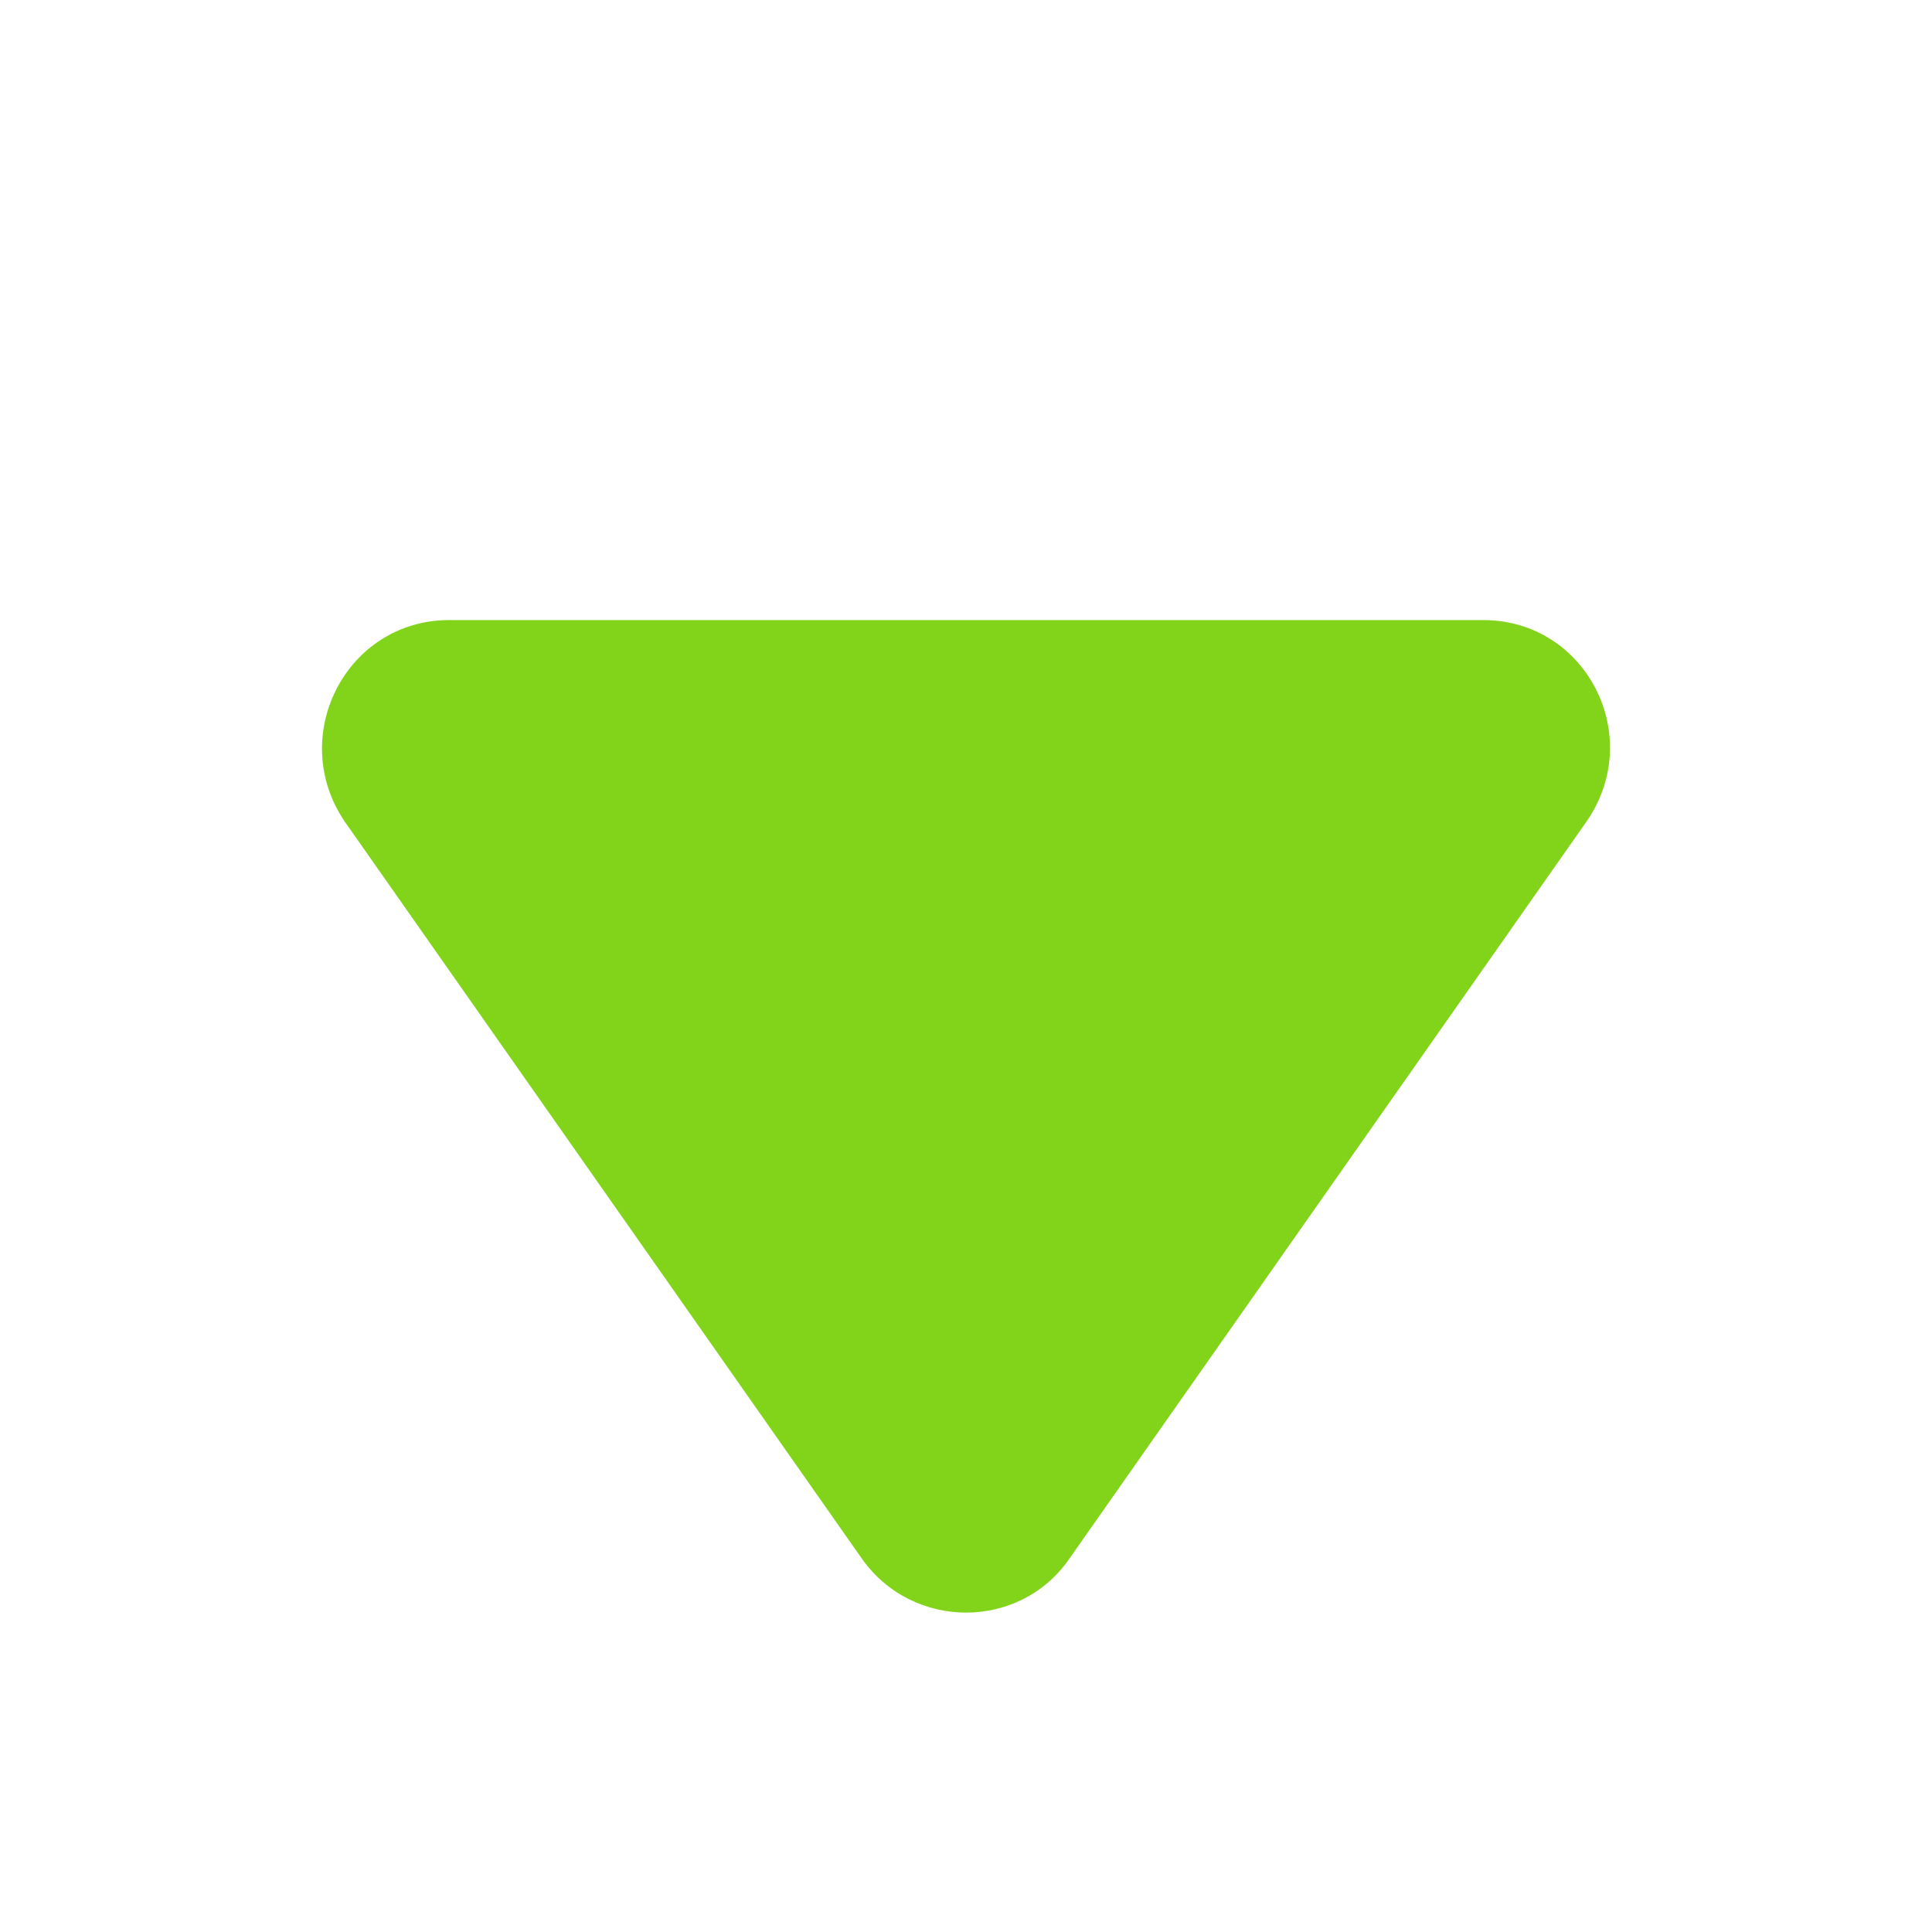 <?xml version="1.0" encoding="UTF-8" standalone="no"?>
<svg
   height="96"
   width="96"
   version="1.1"
   id="svg44"
   sodipodi:docname="judgement-green.svg"
   inkscape:version="1.3.1 (91b66b0783, 2023-11-16, custom)"
   inkscape:export-filename="judgement-ok-legacy.png"
   inkscape:export-xdpi="96"
   inkscape:export-ydpi="96"
   xml:space="preserve"
   xmlns:inkscape="http://www.inkscape.org/namespaces/inkscape"
   xmlns:sodipodi="http://sodipodi.sourceforge.net/DTD/sodipodi-0.dtd"
   xmlns="http://www.w3.org/2000/svg"
   xmlns:svg="http://www.w3.org/2000/svg"><defs
     id="defs48"><filter
       style="color-interpolation-filters:sRGB;"
       inkscape:label="Drop Shadow"
       id="filter19920"
       x="-0.188"
       y="-0.243"
       width="1.375"
       height="1.487"><feFlood
         flood-opacity="0.6"
         flood-color="rgb(0,0,0)"
         result="flood"
         id="feFlood19910" /><feComposite
         in="flood"
         in2="SourceGraphic"
         operator="in"
         result="composite1"
         id="feComposite19912" /><feGaussianBlur
         in="composite1"
         stdDeviation="5"
         result="blur"
         id="feGaussianBlur19914" /><feOffset
         dx="0"
         dy="0"
         result="offset"
         id="feOffset19916" /><feComposite
         in="SourceGraphic"
         in2="offset"
         operator="over"
         result="composite2"
         id="feComposite19918" /></filter></defs><sodipodi:namedview
     id="namedview46"
     pagecolor="#ffffff"
     bordercolor="#000000"
     borderopacity="0.25"
     inkscape:showpageshadow="2"
     inkscape:pageopacity="0.0"
     inkscape:pagecheckerboard="false"
     inkscape:deskcolor="#d1d1d1"
     showgrid="false"
     inkscape:zoom="4.359375"
     inkscape:cx="16.516129"
     inkscape:cy="30.508961"
     inkscape:window-width="1920"
     inkscape:window-height="1004"
     inkscape:window-x="0"
     inkscape:window-y="0"
     inkscape:window-maximized="1"
     inkscape:current-layer="svg44"
     showguides="false"
     inkscape:lockguides="false" /><path
     d="M 73.706,30.812 H 22.318 c -5.114,0 -8.081,5.776 -5.177,10.029 L 42.836,77.464 c 2.525,3.554 7.828,3.554 10.29,0 L 78.82,40.841 c 2.967,-4.253 0,-10.029 -5.114,-10.029 z"
     id="path2578"
     sodipodi:nodetypes="ssccccs"
     style="fill:#82d41b;stroke:none;stroke-width:0;stroke-dasharray:none;stroke-opacity:0;fill-opacity:1;filter:url(#filter19920)" /></svg>

